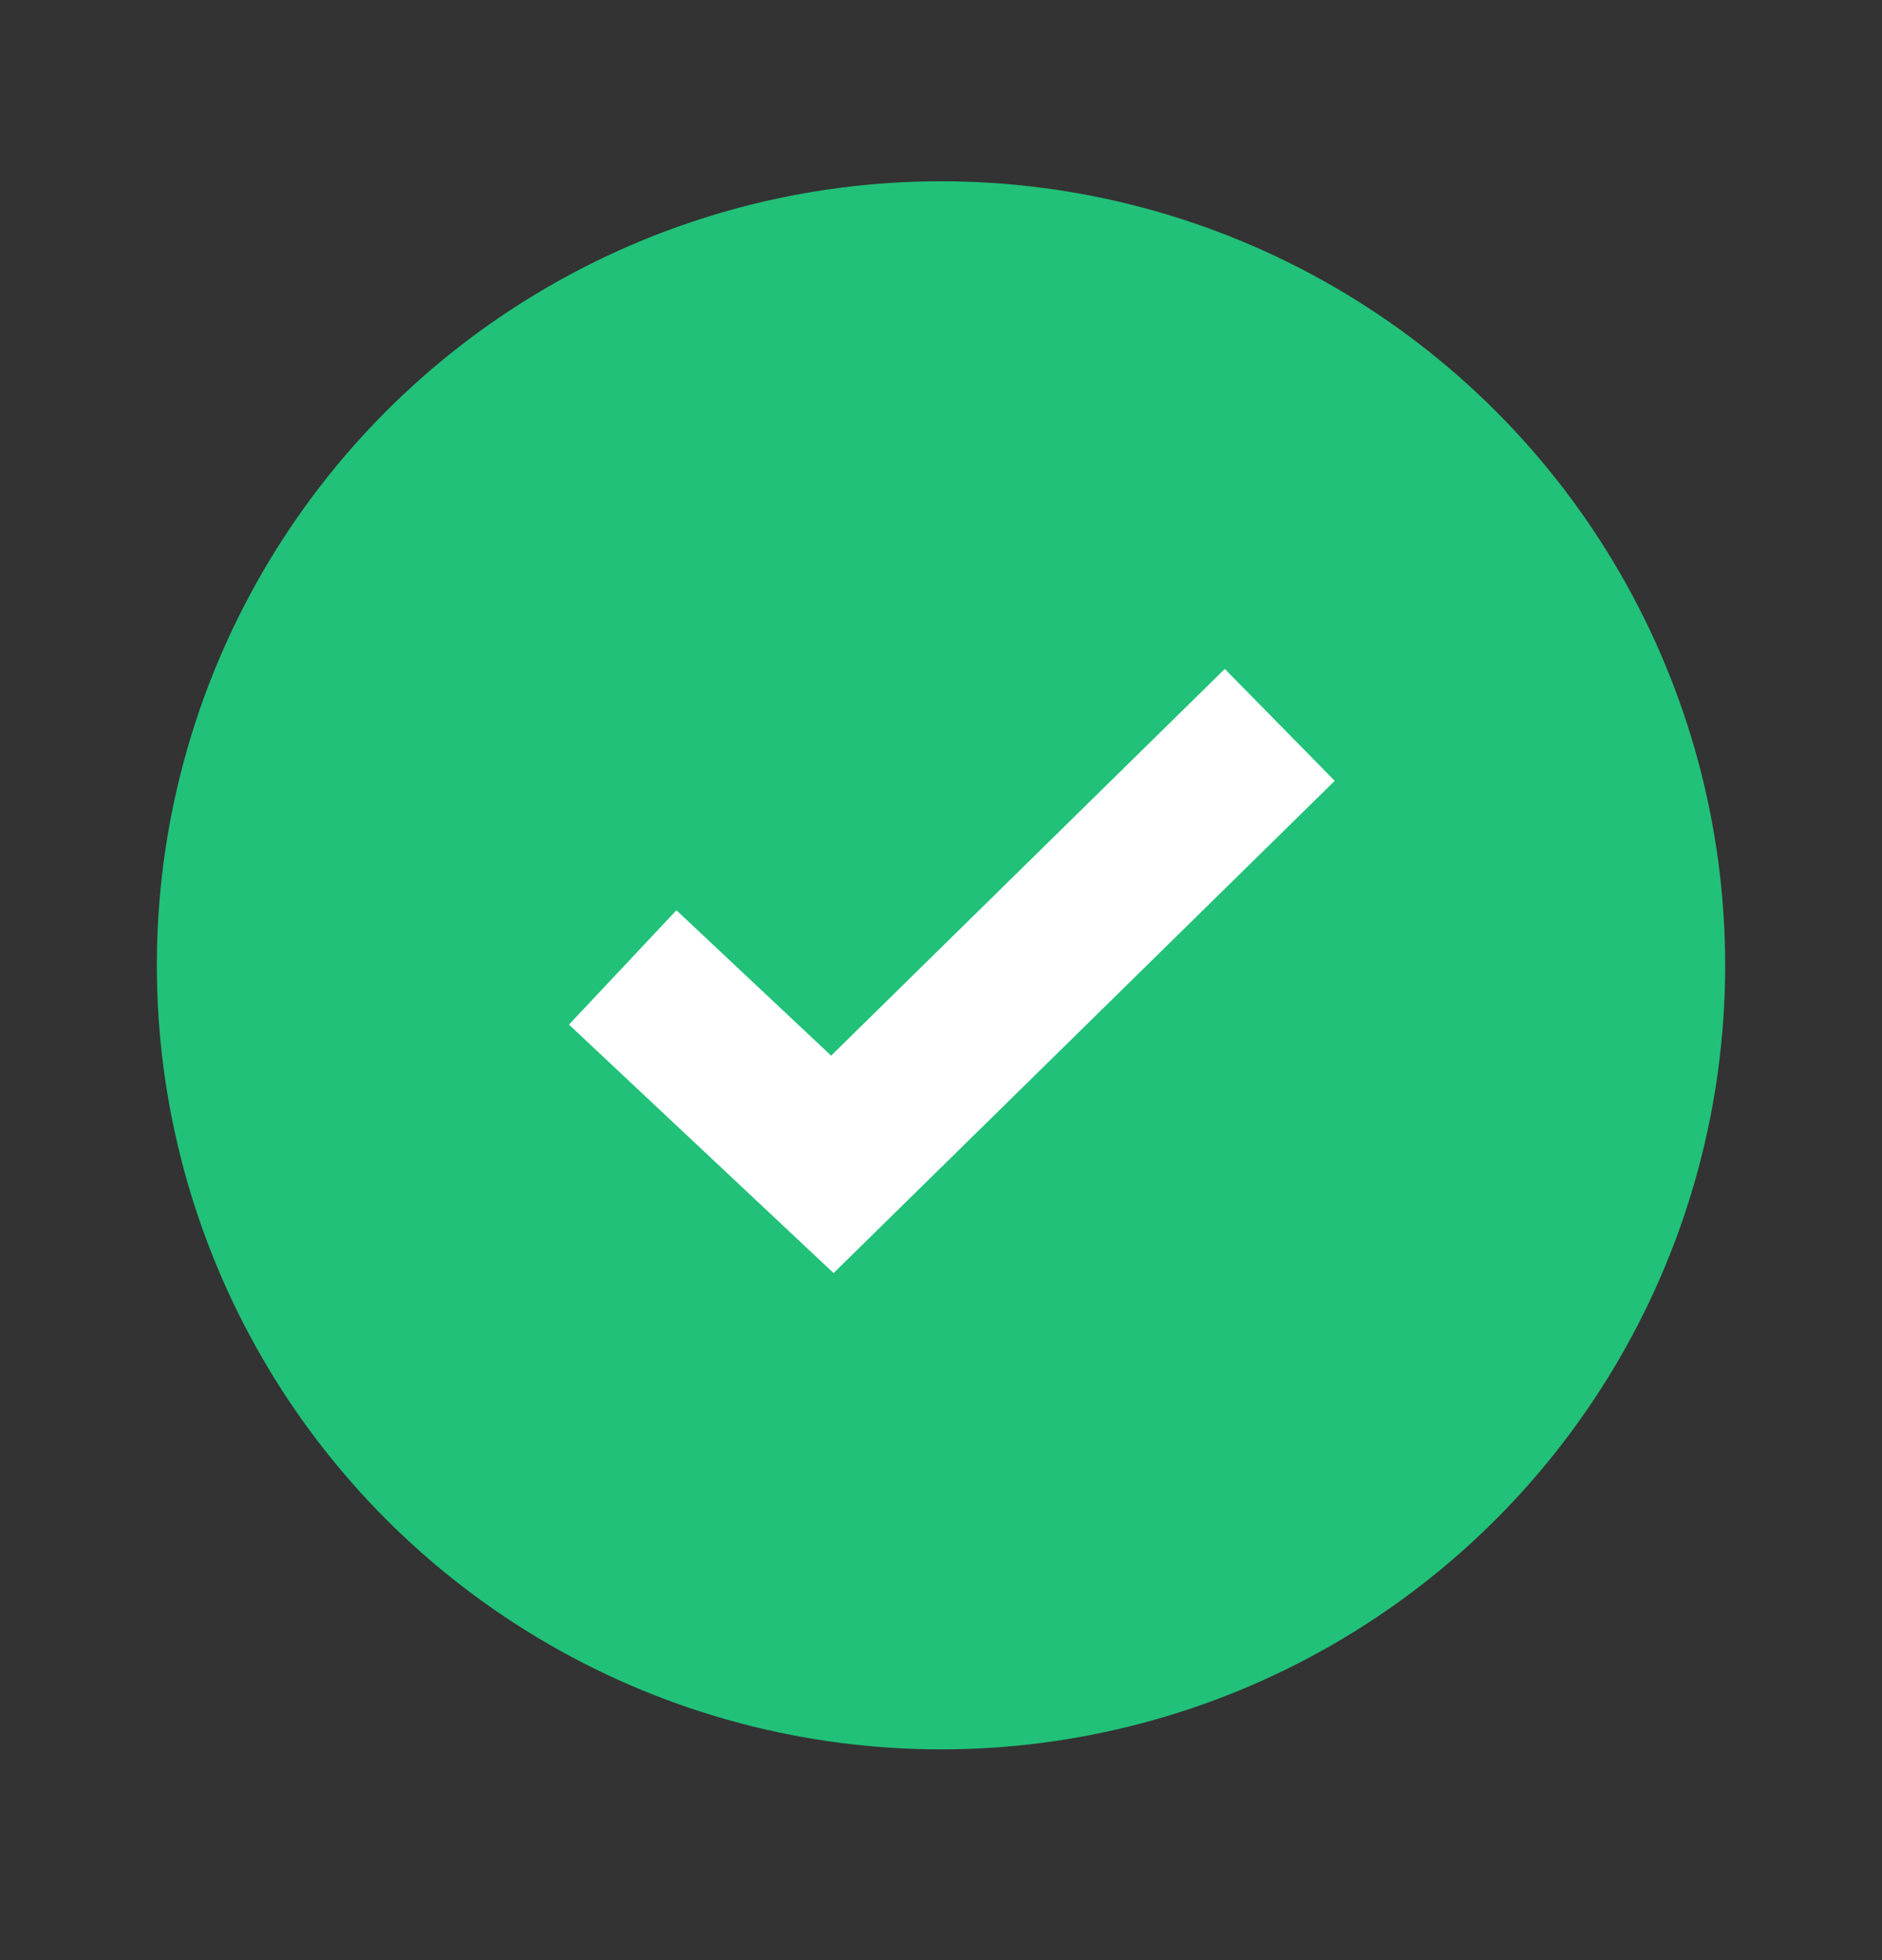 <svg width="24" height="25" viewBox="0 0 24 25" fill="none" xmlns="http://www.w3.org/2000/svg">
<rect x="0" y="0" width="24" height="25" fill="#333333" stroke="none"/>
<circle cx="12" cy="12.312" r="10" fill="#21C179"/>
<path fill-rule="evenodd" clip-rule="evenodd" d="M17.021 9.959L10.63 16.237L7.256 13.068L8.626 11.61L10.599 13.464L15.619 8.532L17.021 9.959Z" fill="white"/>
</svg>
